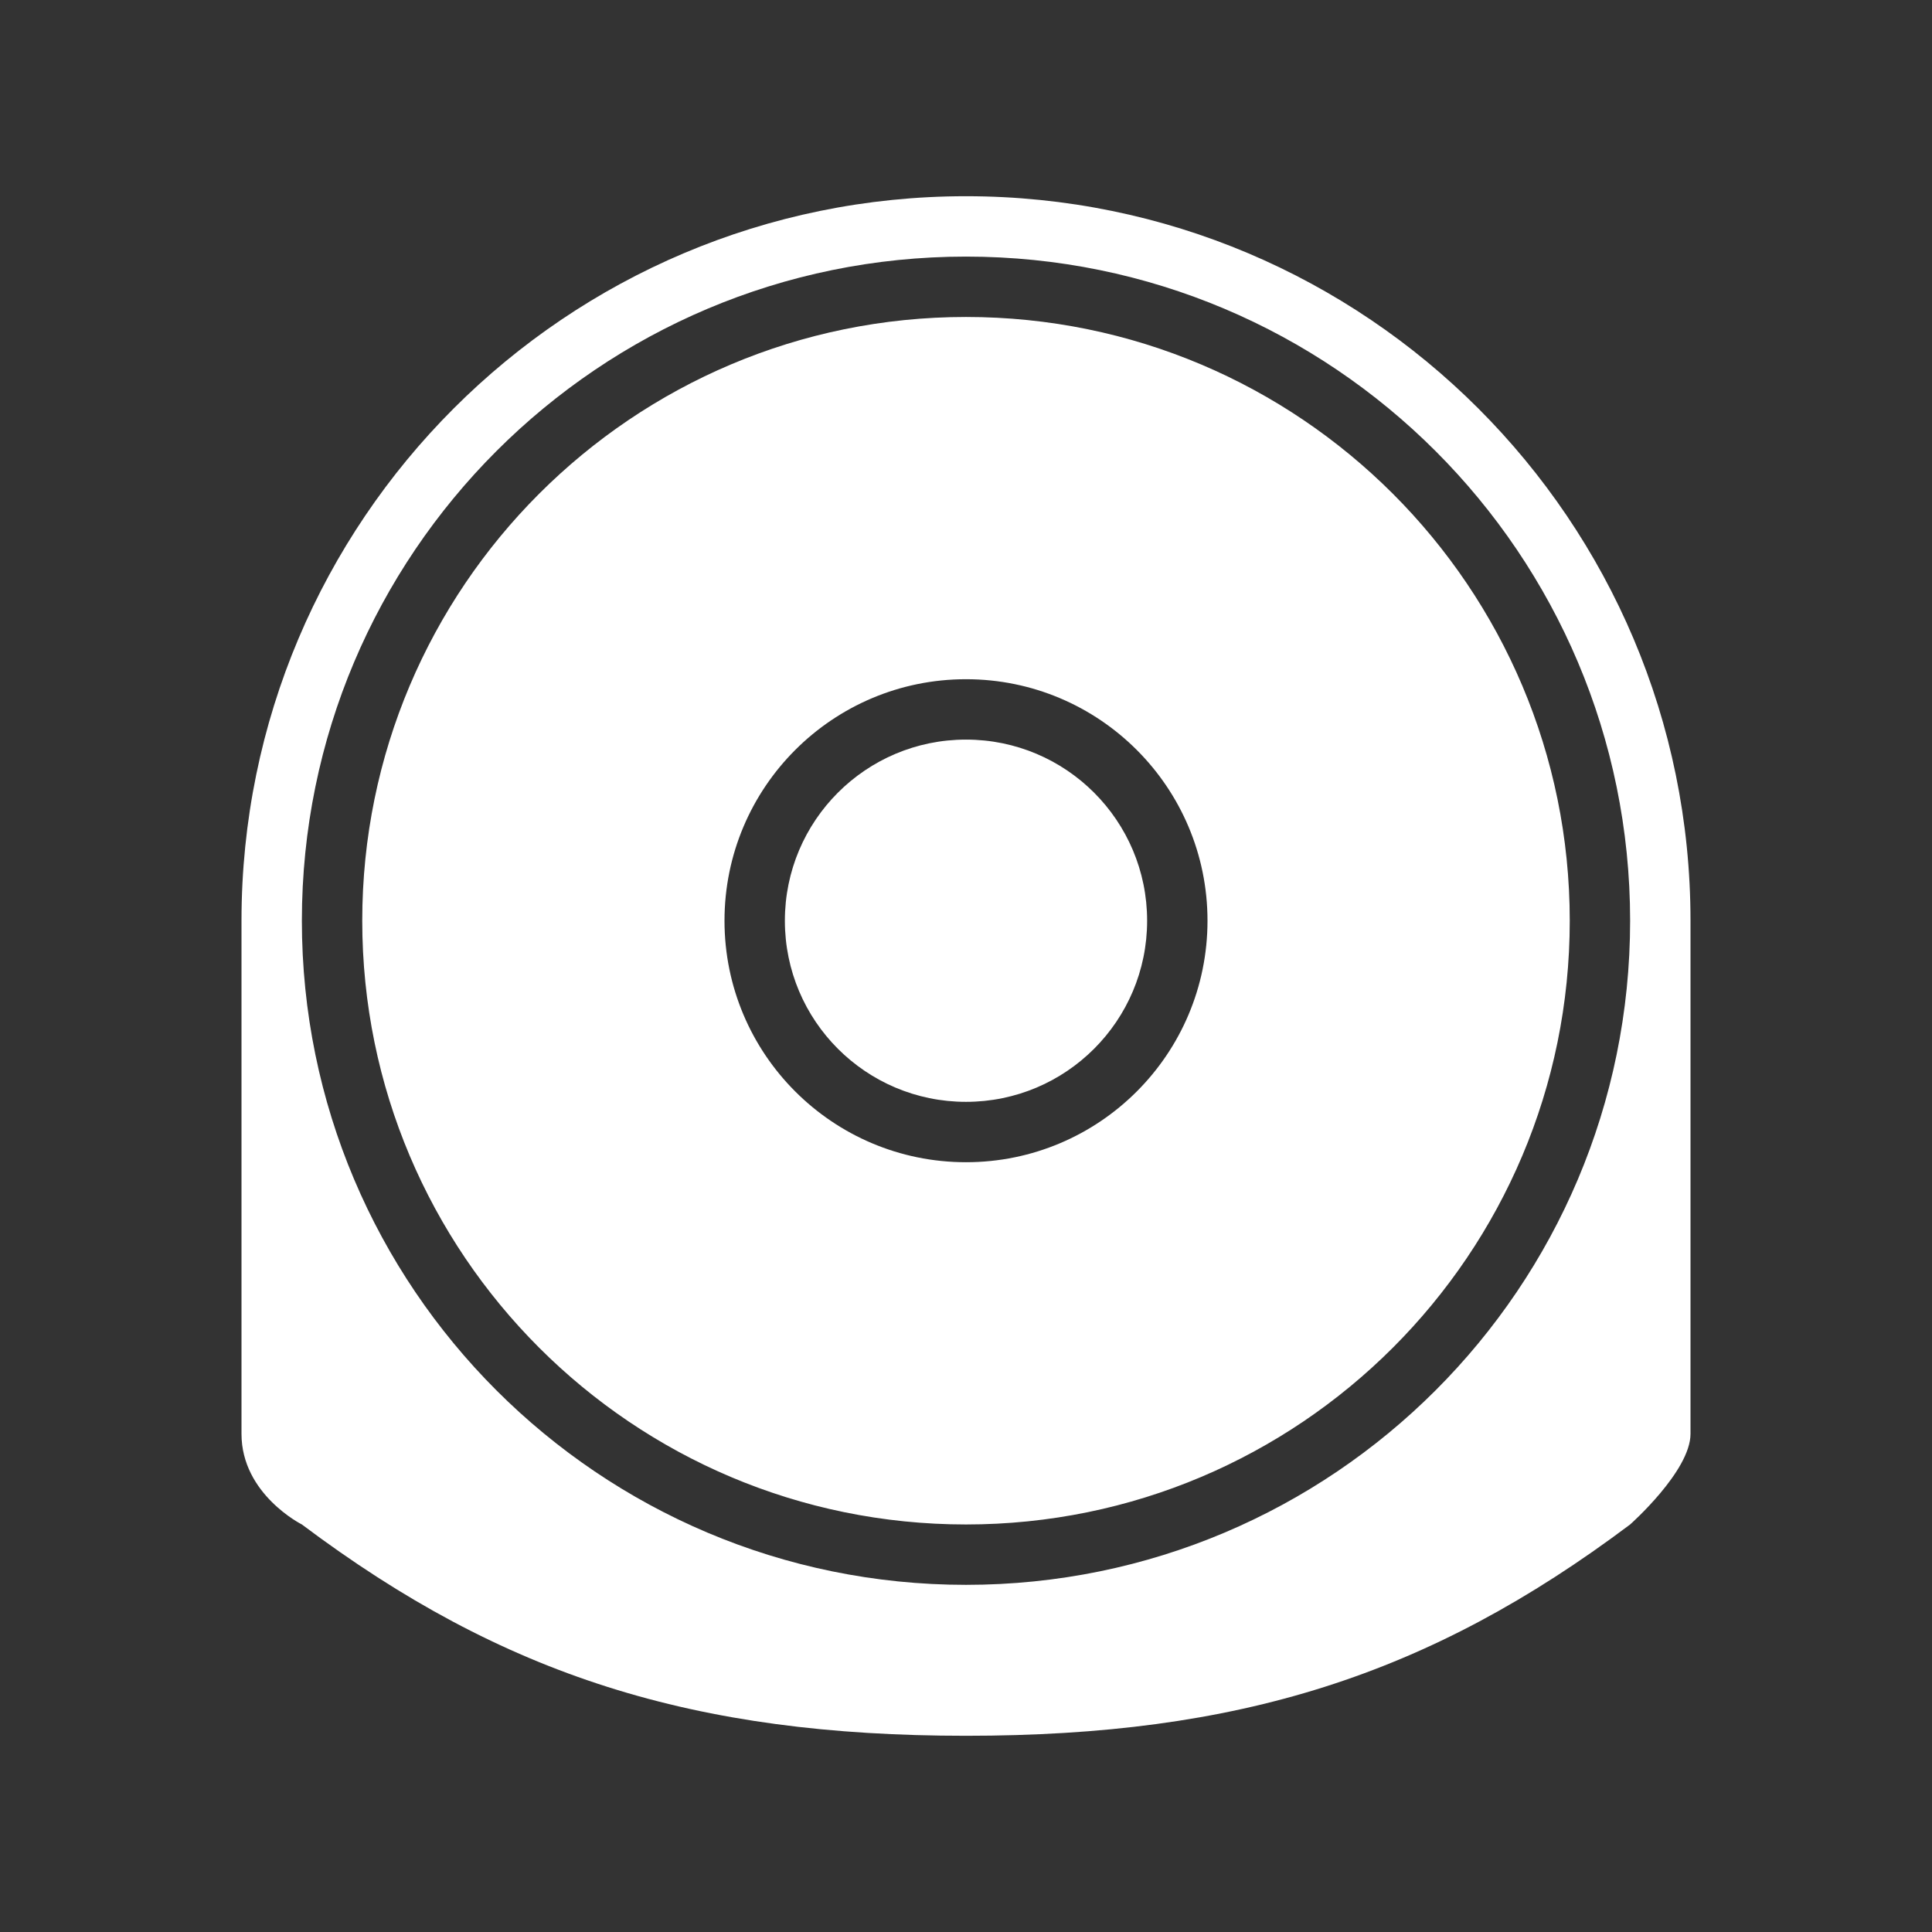 <?xml version="1.0" encoding="utf-8"?>
<!-- Generator: Adobe Illustrator 16.0.0, SVG Export Plug-In . SVG Version: 6.00 Build 0)  -->
<!DOCTYPE svg PUBLIC "-//W3C//DTD SVG 1.1//EN" "http://www.w3.org/Graphics/SVG/1.1/DTD/svg11.dtd">
<svg version="1.1"
	 id="svg2" inkscape:export-filename="/home/kivutar/Bureau/lakka-menu/reload.png" inkscape:export-xdpi="90" inkscape:version="0.48.4 r9939" inkscape:export-ydpi="90" sodipodi:docname="reload.svg" xmlns:svg="http://www.w3.org/2000/svg" xmlns:cc="http://creativecommons.org/ns#" xmlns:sodipodi="http://sodipodi.sourceforge.net/DTD/sodipodi-0.dtd" xmlns:rdf="http://www.w3.org/1999/02/22-rdf-syntax-ns#" xmlns:dc="http://purl.org/dc/elements/1.1/" xmlns:inkscape="http://www.inkscape.org/namespaces/inkscape"
	 xmlns="http://www.w3.org/2000/svg" xmlns:xlink="http://www.w3.org/1999/xlink" x="0px" y="0px" width="64px" height="64px"
	 viewBox="0 128 64 64" enable-background="new 0 128 64 64" xml:space="preserve">
<rect x="0" y="128" width="64" height="64" fill="#333333" stroke="none"/>
<path id="PSP" fill="#ffffff" d="M32,134.5c-13.254,0-24,10.746-24,24c0,1.078,0,12.341,0,17c0,2,2,3,2,3c6.685,5.021,12.996,7,22,7
	c9.005,0,15.314-1.979,22-7c0,0,2-1.77,2-3c0-4.659,0-15.922,0-17C56,145.246,45.254,134.5,32,134.5z M32,180.5
	c-12.15,0-22-9.85-22-22s9.85-22,22-22s22,9.85,22,22S44.15,180.5,32,180.5z M32,138.5c-11.046,0-20,8.954-20,20s8.954,20,20,20
	s20-8.954,20-20S43.046,138.5,32,138.5z M32,166.5c-4.418,0-8-3.582-8-8c0-4.419,3.582-8,8-8s8,3.581,8,8
	C40,162.918,36.418,166.5,32,166.5z M38,158.5c0,3.314-2.686,6-6,6s-6-2.686-6-6s2.686-6,6-6S38,155.186,38,158.5z"/>
</svg>
